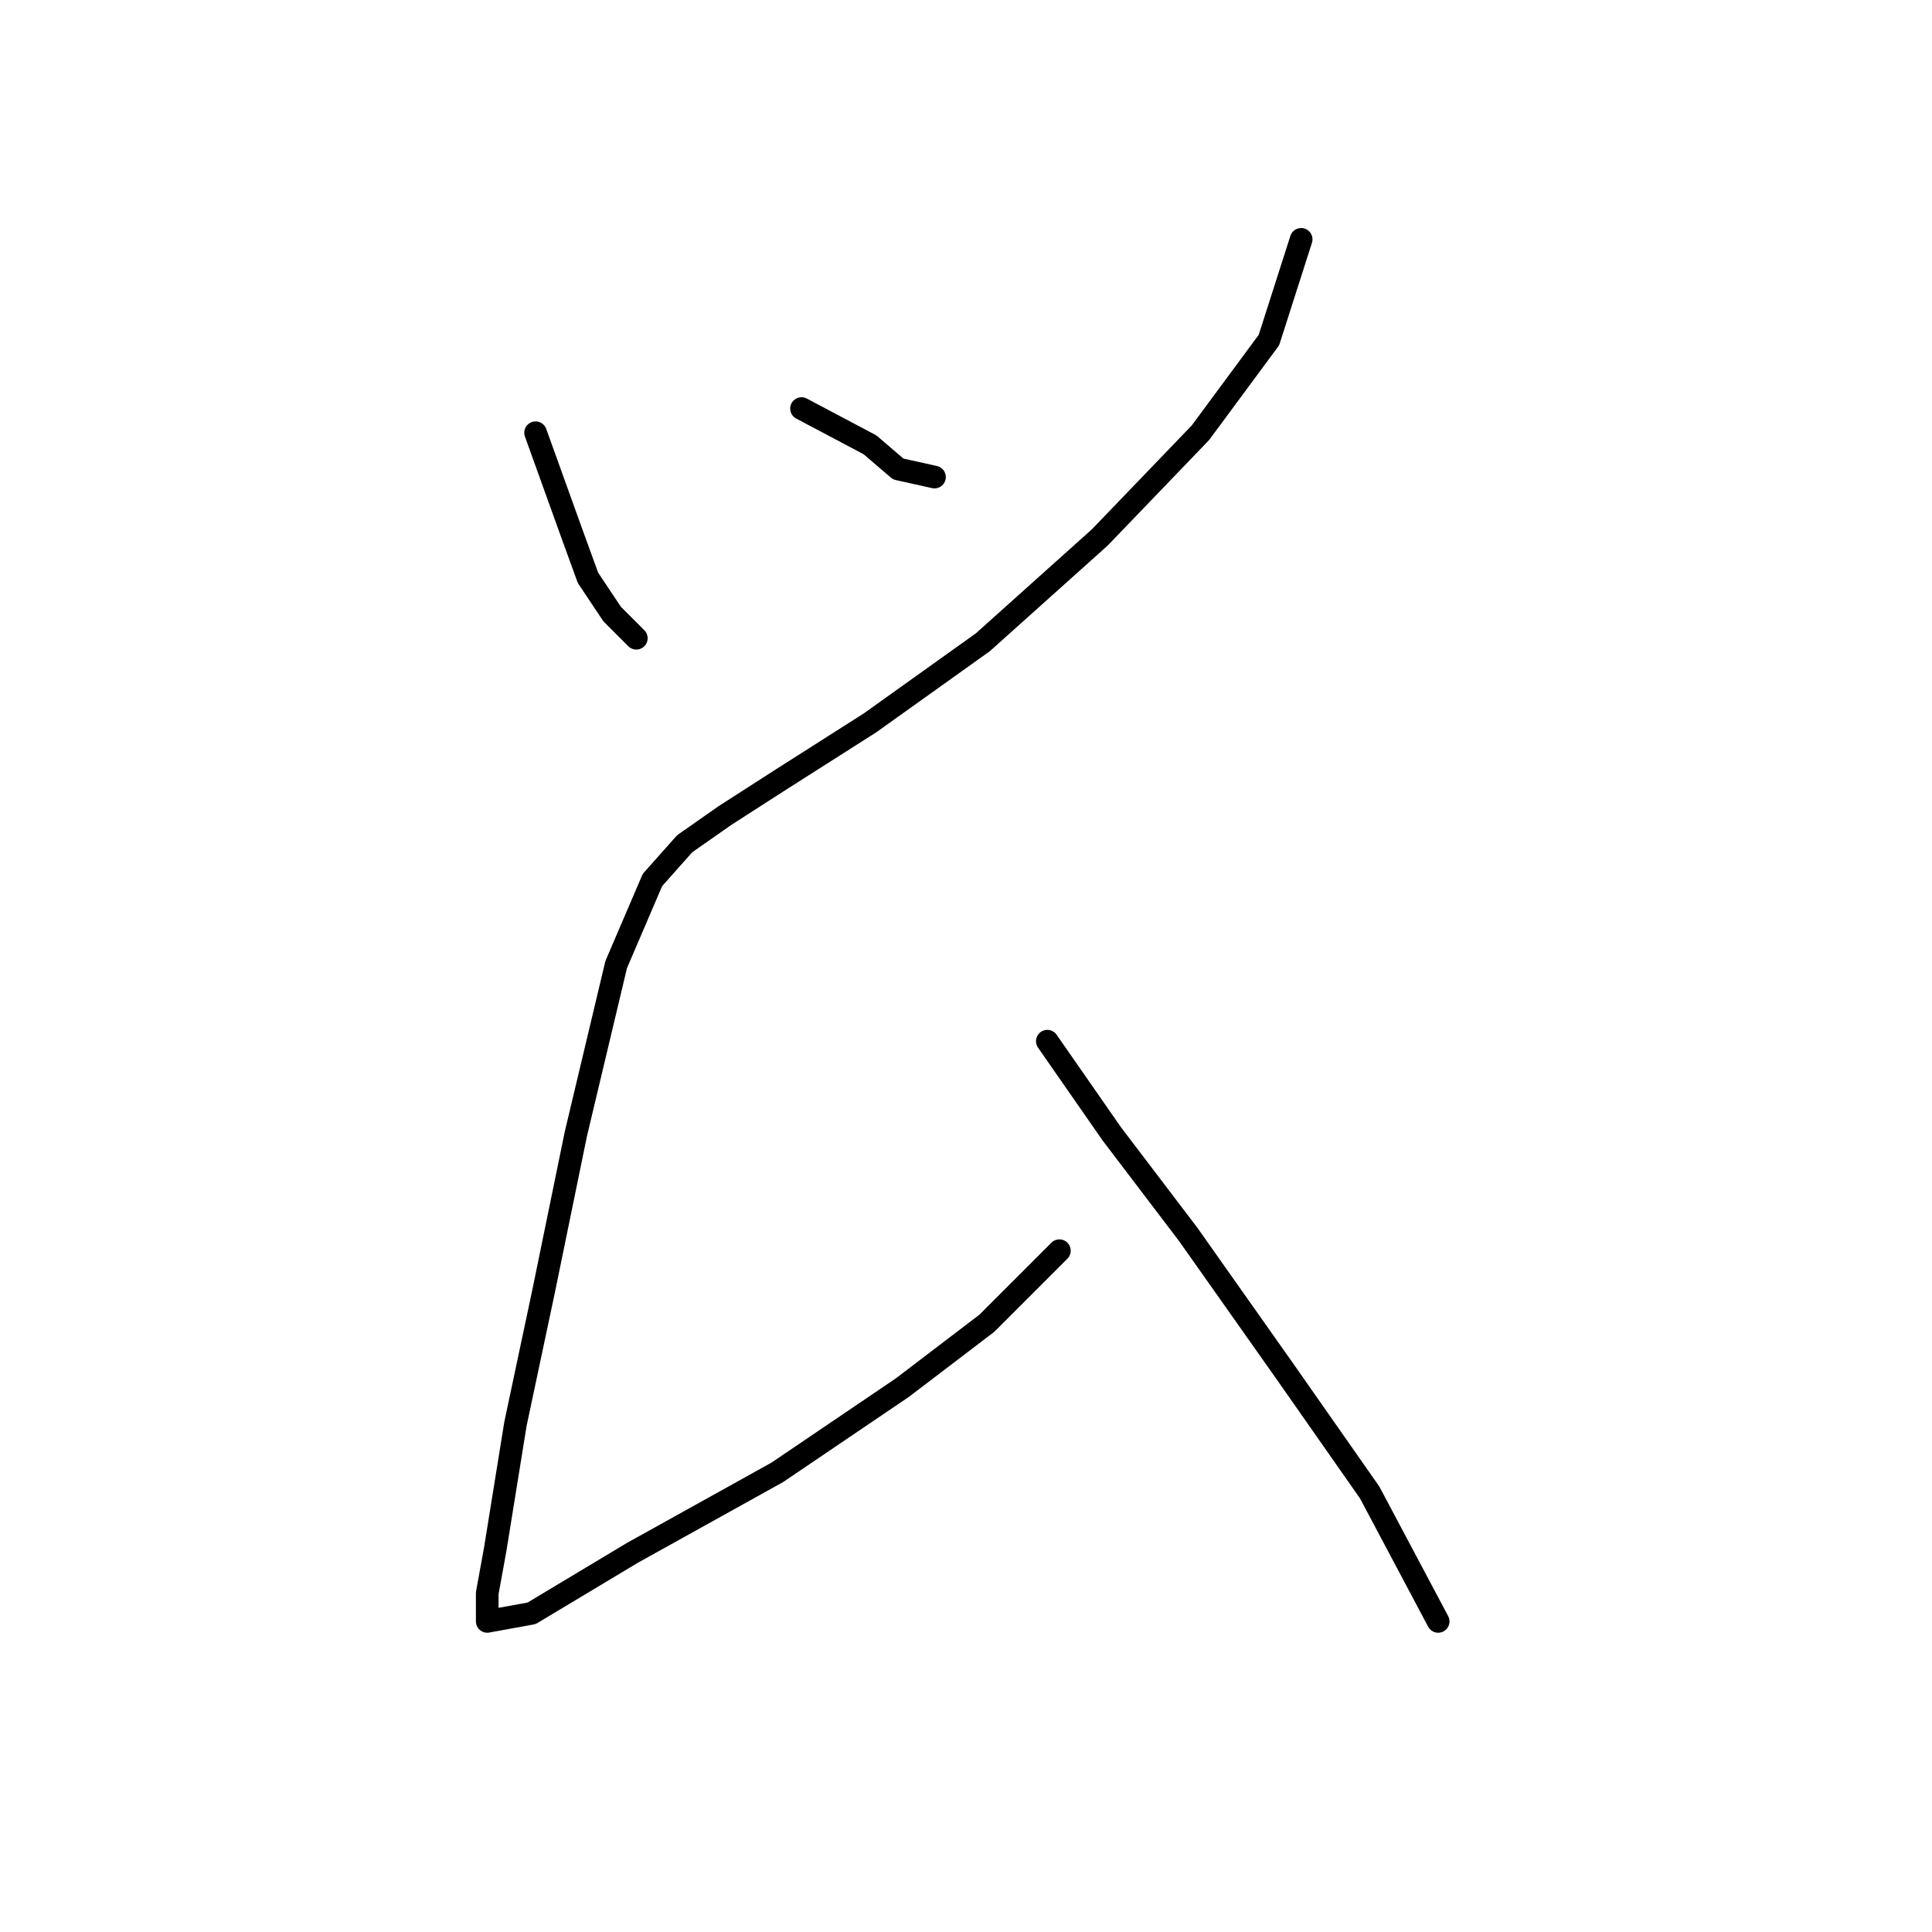 <?xml version="1.0" standalone="no"?>
    <svg width="256" height="256" xmlns="http://www.w3.org/2000/svg" version="1.1">
    <polyline stroke="black" stroke-width="3" stroke-linecap="round" fill="transparent" stroke-linejoin="round" points="70.968 57.341 75.773 70.689 77.909 76.562 81.113 81.367 84.316 84.571 84.316 84.571 " />
        <polyline stroke="black" stroke-width="3" stroke-linecap="round" fill="transparent" stroke-linejoin="round" points="106.206 54.138 115.283 58.943 119.02 62.146 123.825 63.214 123.825 63.214 " />
        <polyline stroke="black" stroke-width="3" stroke-linecap="round" fill="transparent" stroke-linejoin="round" points="172.411 31.714 168.139 45.061 159.063 57.341 145.715 71.223 130.232 85.104 115.283 95.783 103.537 103.257 96.062 108.062 90.723 111.8 86.452 116.605 81.646 127.817 76.307 150.241 72.036 171.064 68.299 188.682 65.629 205.234 64.561 211.107 64.561 214.844 70.434 213.776 83.782 205.768 103.003 195.089 119.554 183.877 130.766 175.335 140.376 165.724 140.376 165.724 " />
        <polyline stroke="black" stroke-width="3" stroke-linecap="round" fill="transparent" stroke-linejoin="round" points="138.775 137.961 147.317 150.241 157.461 163.589 170.275 181.742 181.487 197.759 190.564 214.844 190.564 214.844 " />
        </svg>